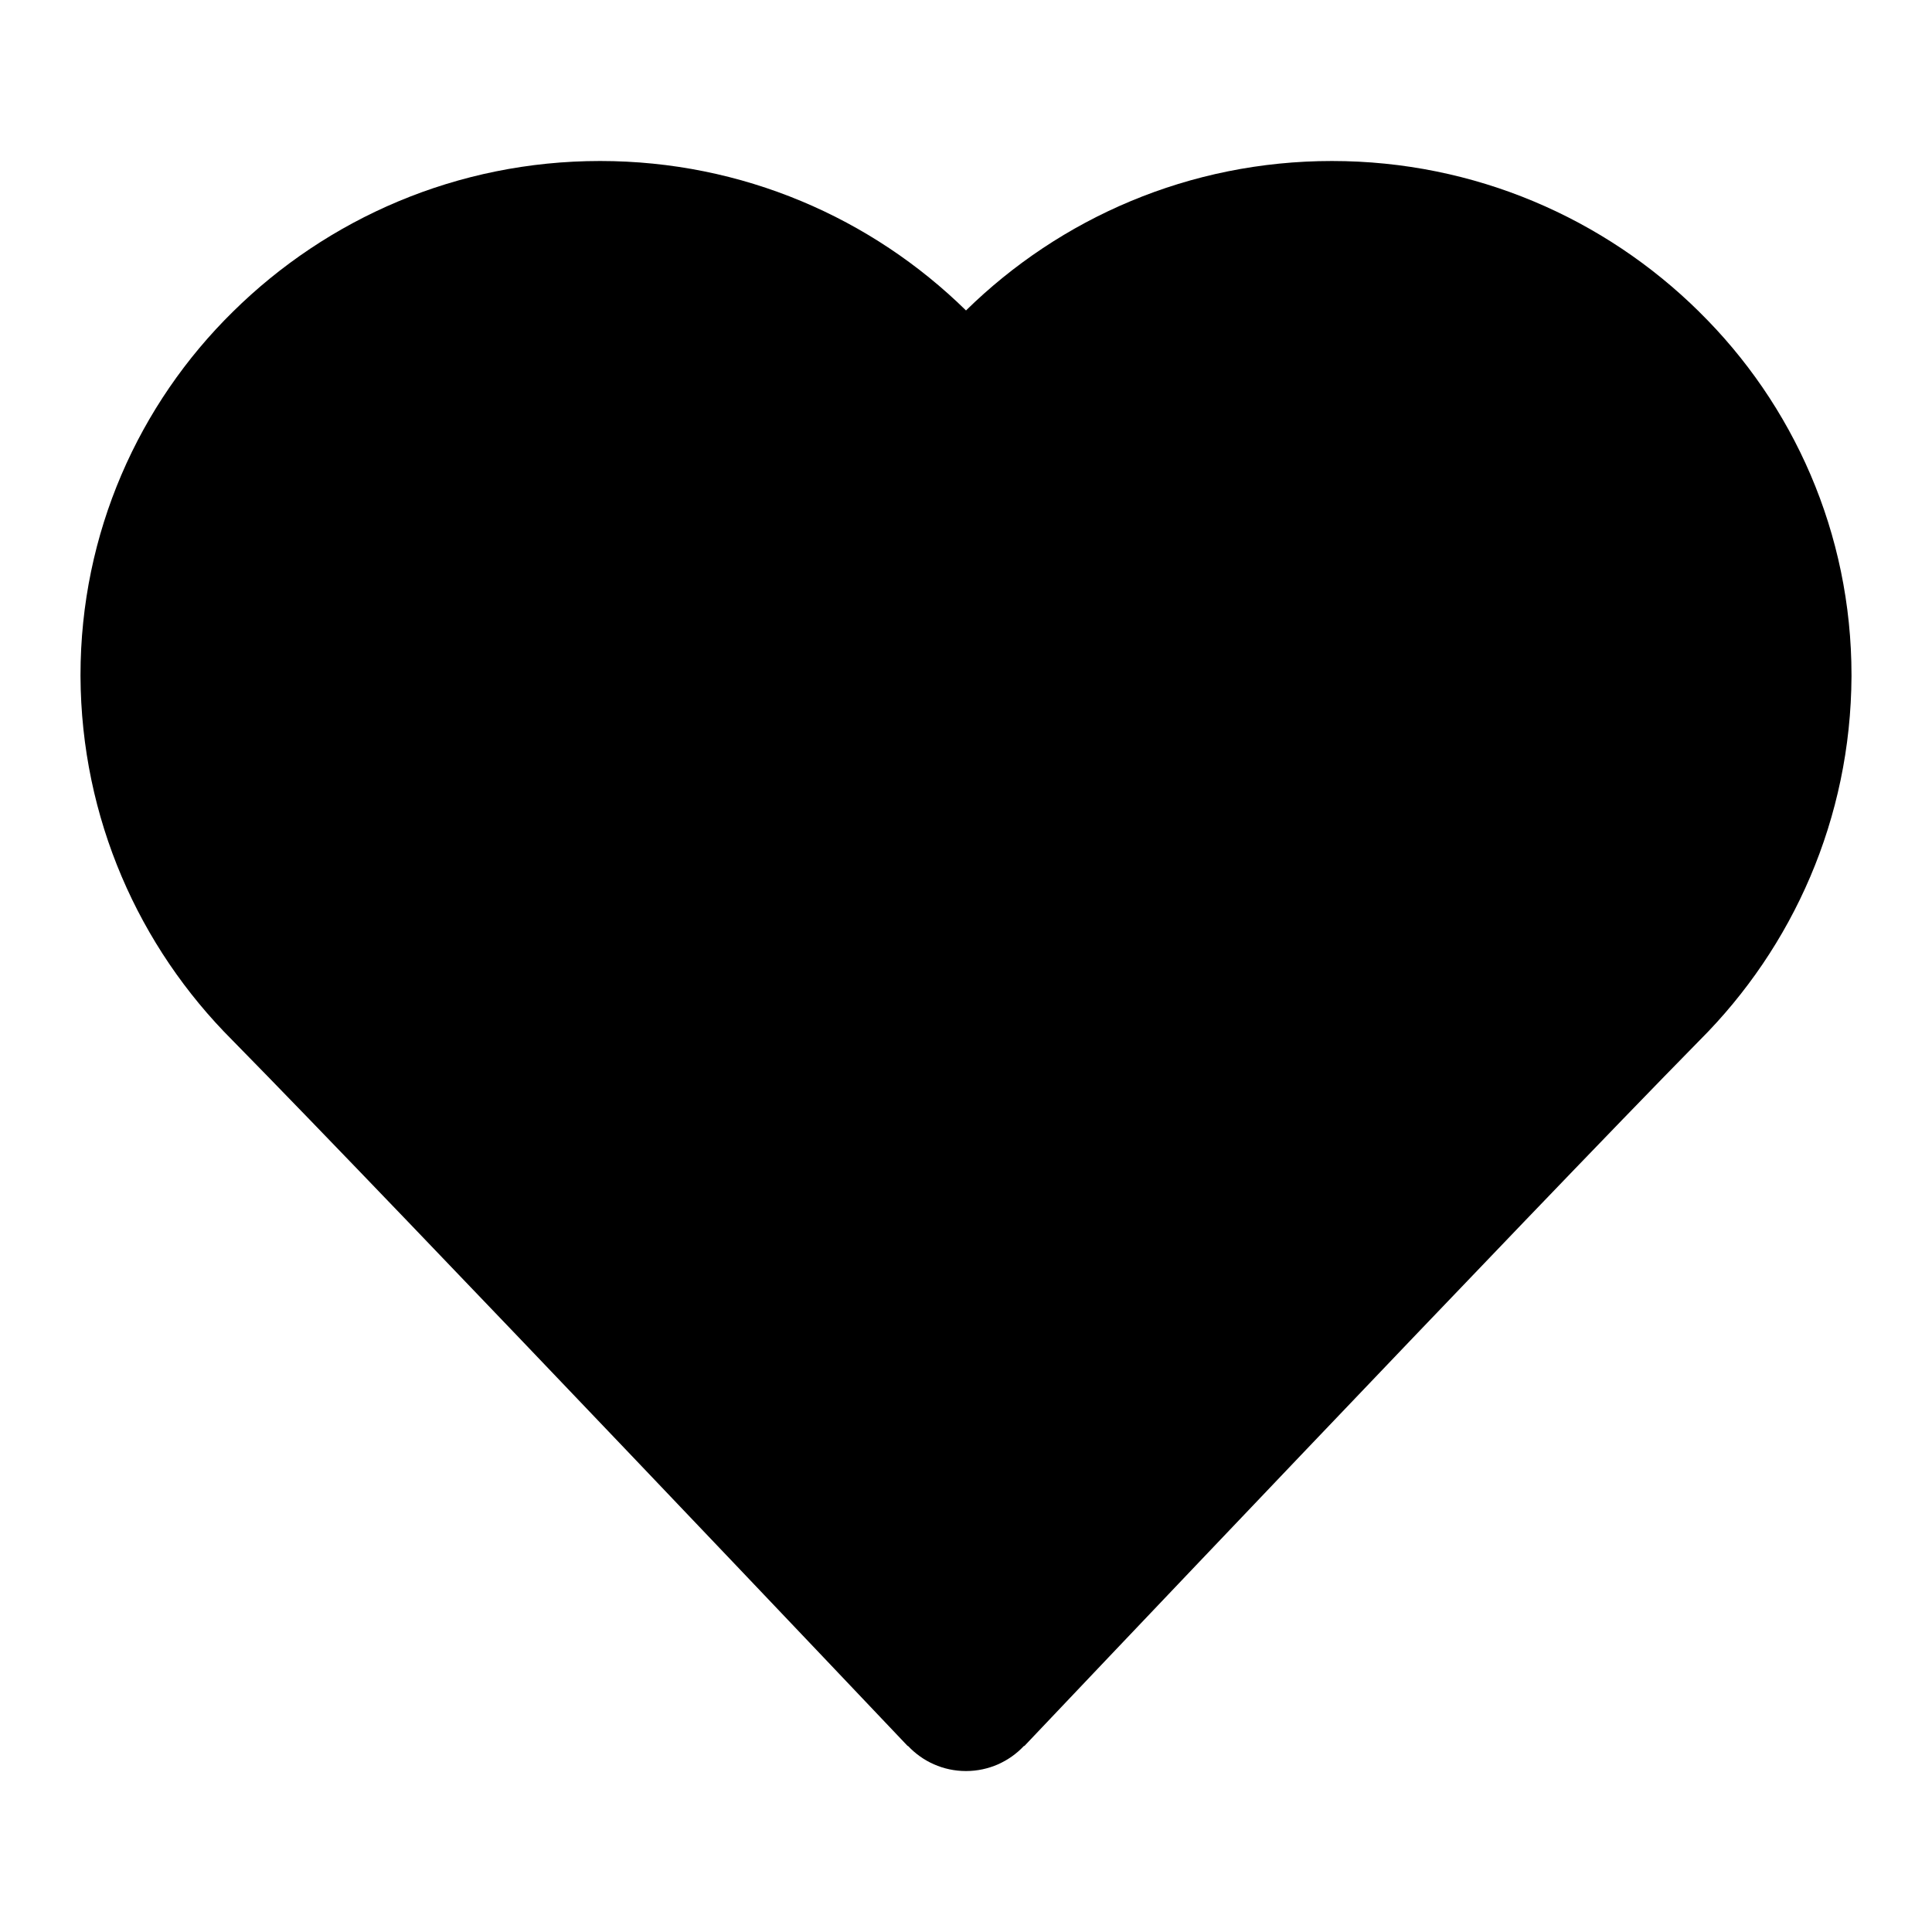 <!-- Generated by IcoMoon.io -->
<svg version="1.1" xmlns="http://www.w3.org/2000/svg" width="48" height="48" viewBox="0 0 48 48">
<title>heart</title>
<path d="M42.212 7.742c-2.344-2.313-5.566-3.742-9.121-3.742-3.541 0-6.75 1.417-9.093 3.715l0.002-0.002c-2.341-2.296-5.55-3.713-9.091-3.713-3.555 0-6.777 1.429-9.122 3.744l0.001-0.001c-2.339 2.299-3.788 5.496-3.788 9.032 0 0.009 0 0.018 0 0.027v-0.001c0.016 3.532 1.454 6.725 3.77 9.040l0 0c4.2 4.271 16.654 17.404 16.78 17.537h0.010c0.361 0.384 0.872 0.623 1.439 0.623s1.079-0.239 1.439-0.622l0.001-0.001h0.012c0.125-0.133 12.576-13.262 16.775-17.531 2.318-2.316 3.757-5.511 3.774-9.042v-0.003c0-0.008 0-0.017 0-0.026 0-3.536-1.449-6.733-3.786-9.031l-0.002-0.002z"></path>
</svg>
